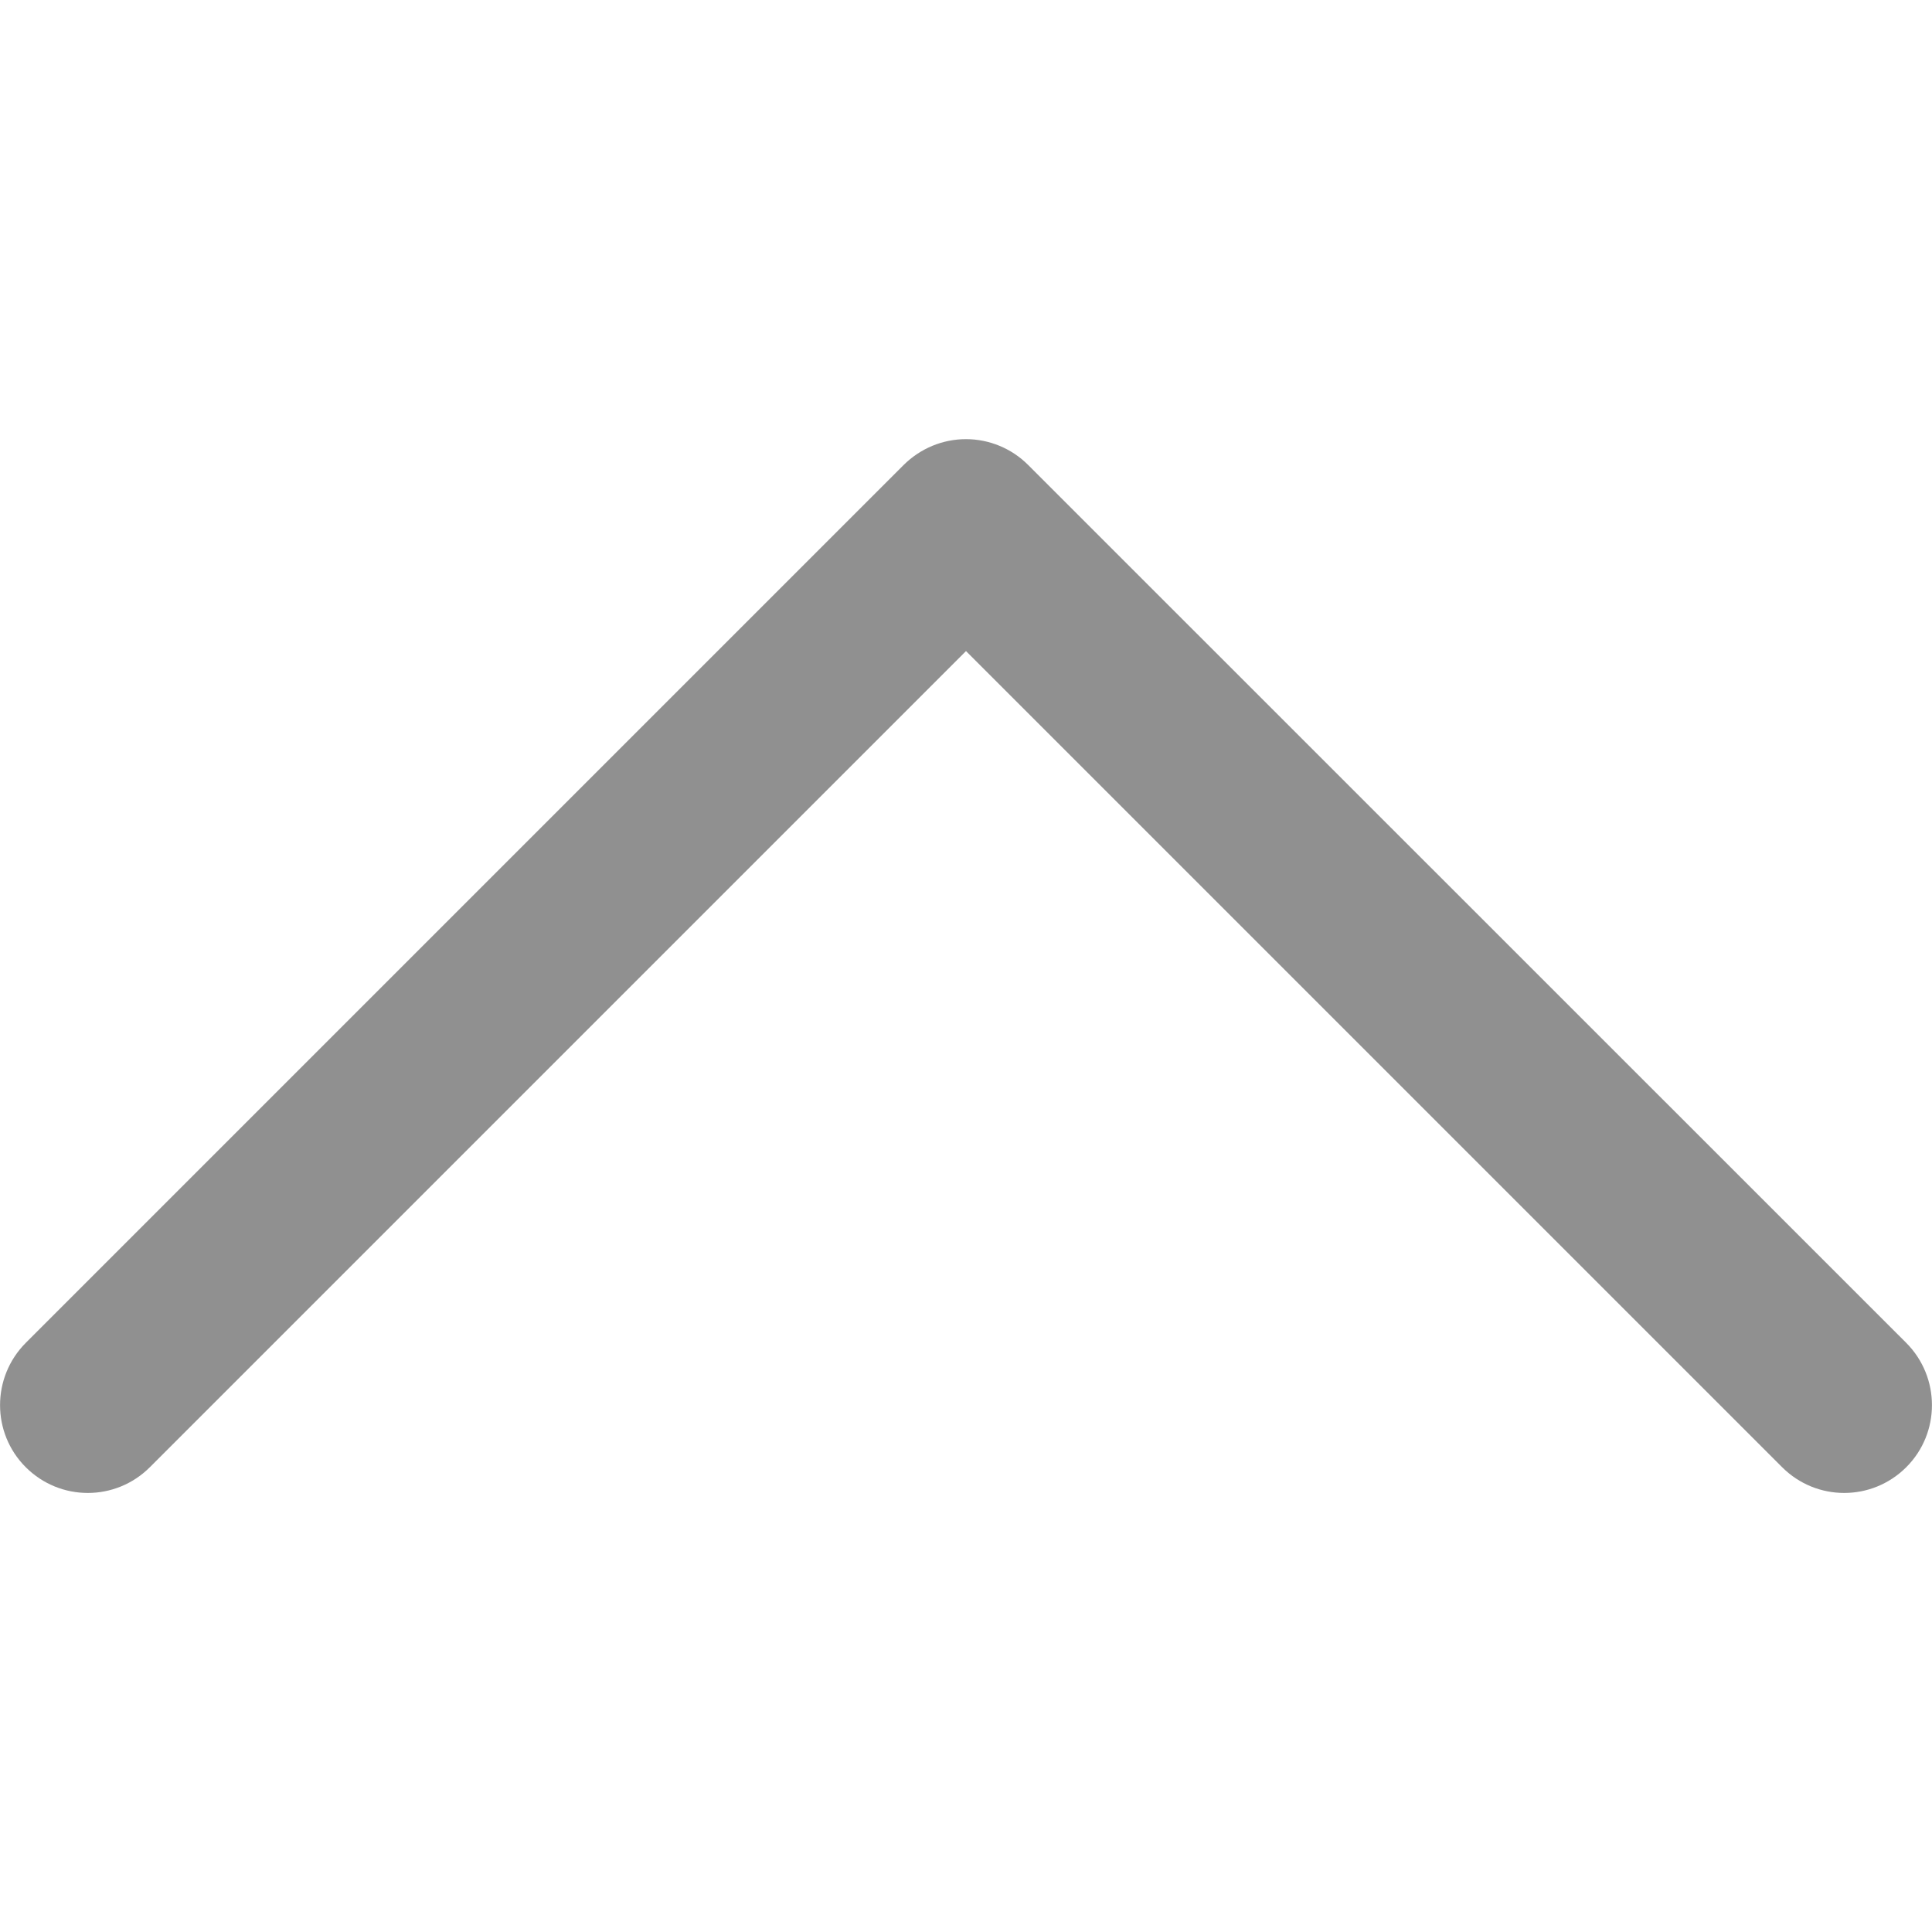 <svg width="10" height="10" viewBox="0 0 10 10" fill="none" xmlns="http://www.w3.org/2000/svg">
<g opacity="0.5" clip-path="url(#clip0_314_53)">
<path d="M0.133 7.594C0.311 7.772 0.598 7.772 0.776 7.594L5 3.37L9.224 7.594C9.402 7.772 9.689 7.772 9.867 7.594C10.044 7.417 10.044 7.129 9.867 6.951L5.321 2.406C5.236 2.321 5.12 2.273 5 2.273C4.879 2.273 4.764 2.321 4.678 2.406L0.133 6.951C-0.044 7.129 -0.044 7.417 0.133 7.594Z" fill="#222222"/>
</g>
<defs>
<clipPath id="clip0_314_53">
<rect width="10" height="10" fill="white" transform="translate(10 10) rotate(-180)"/>
</clipPath>
</defs>
</svg>
